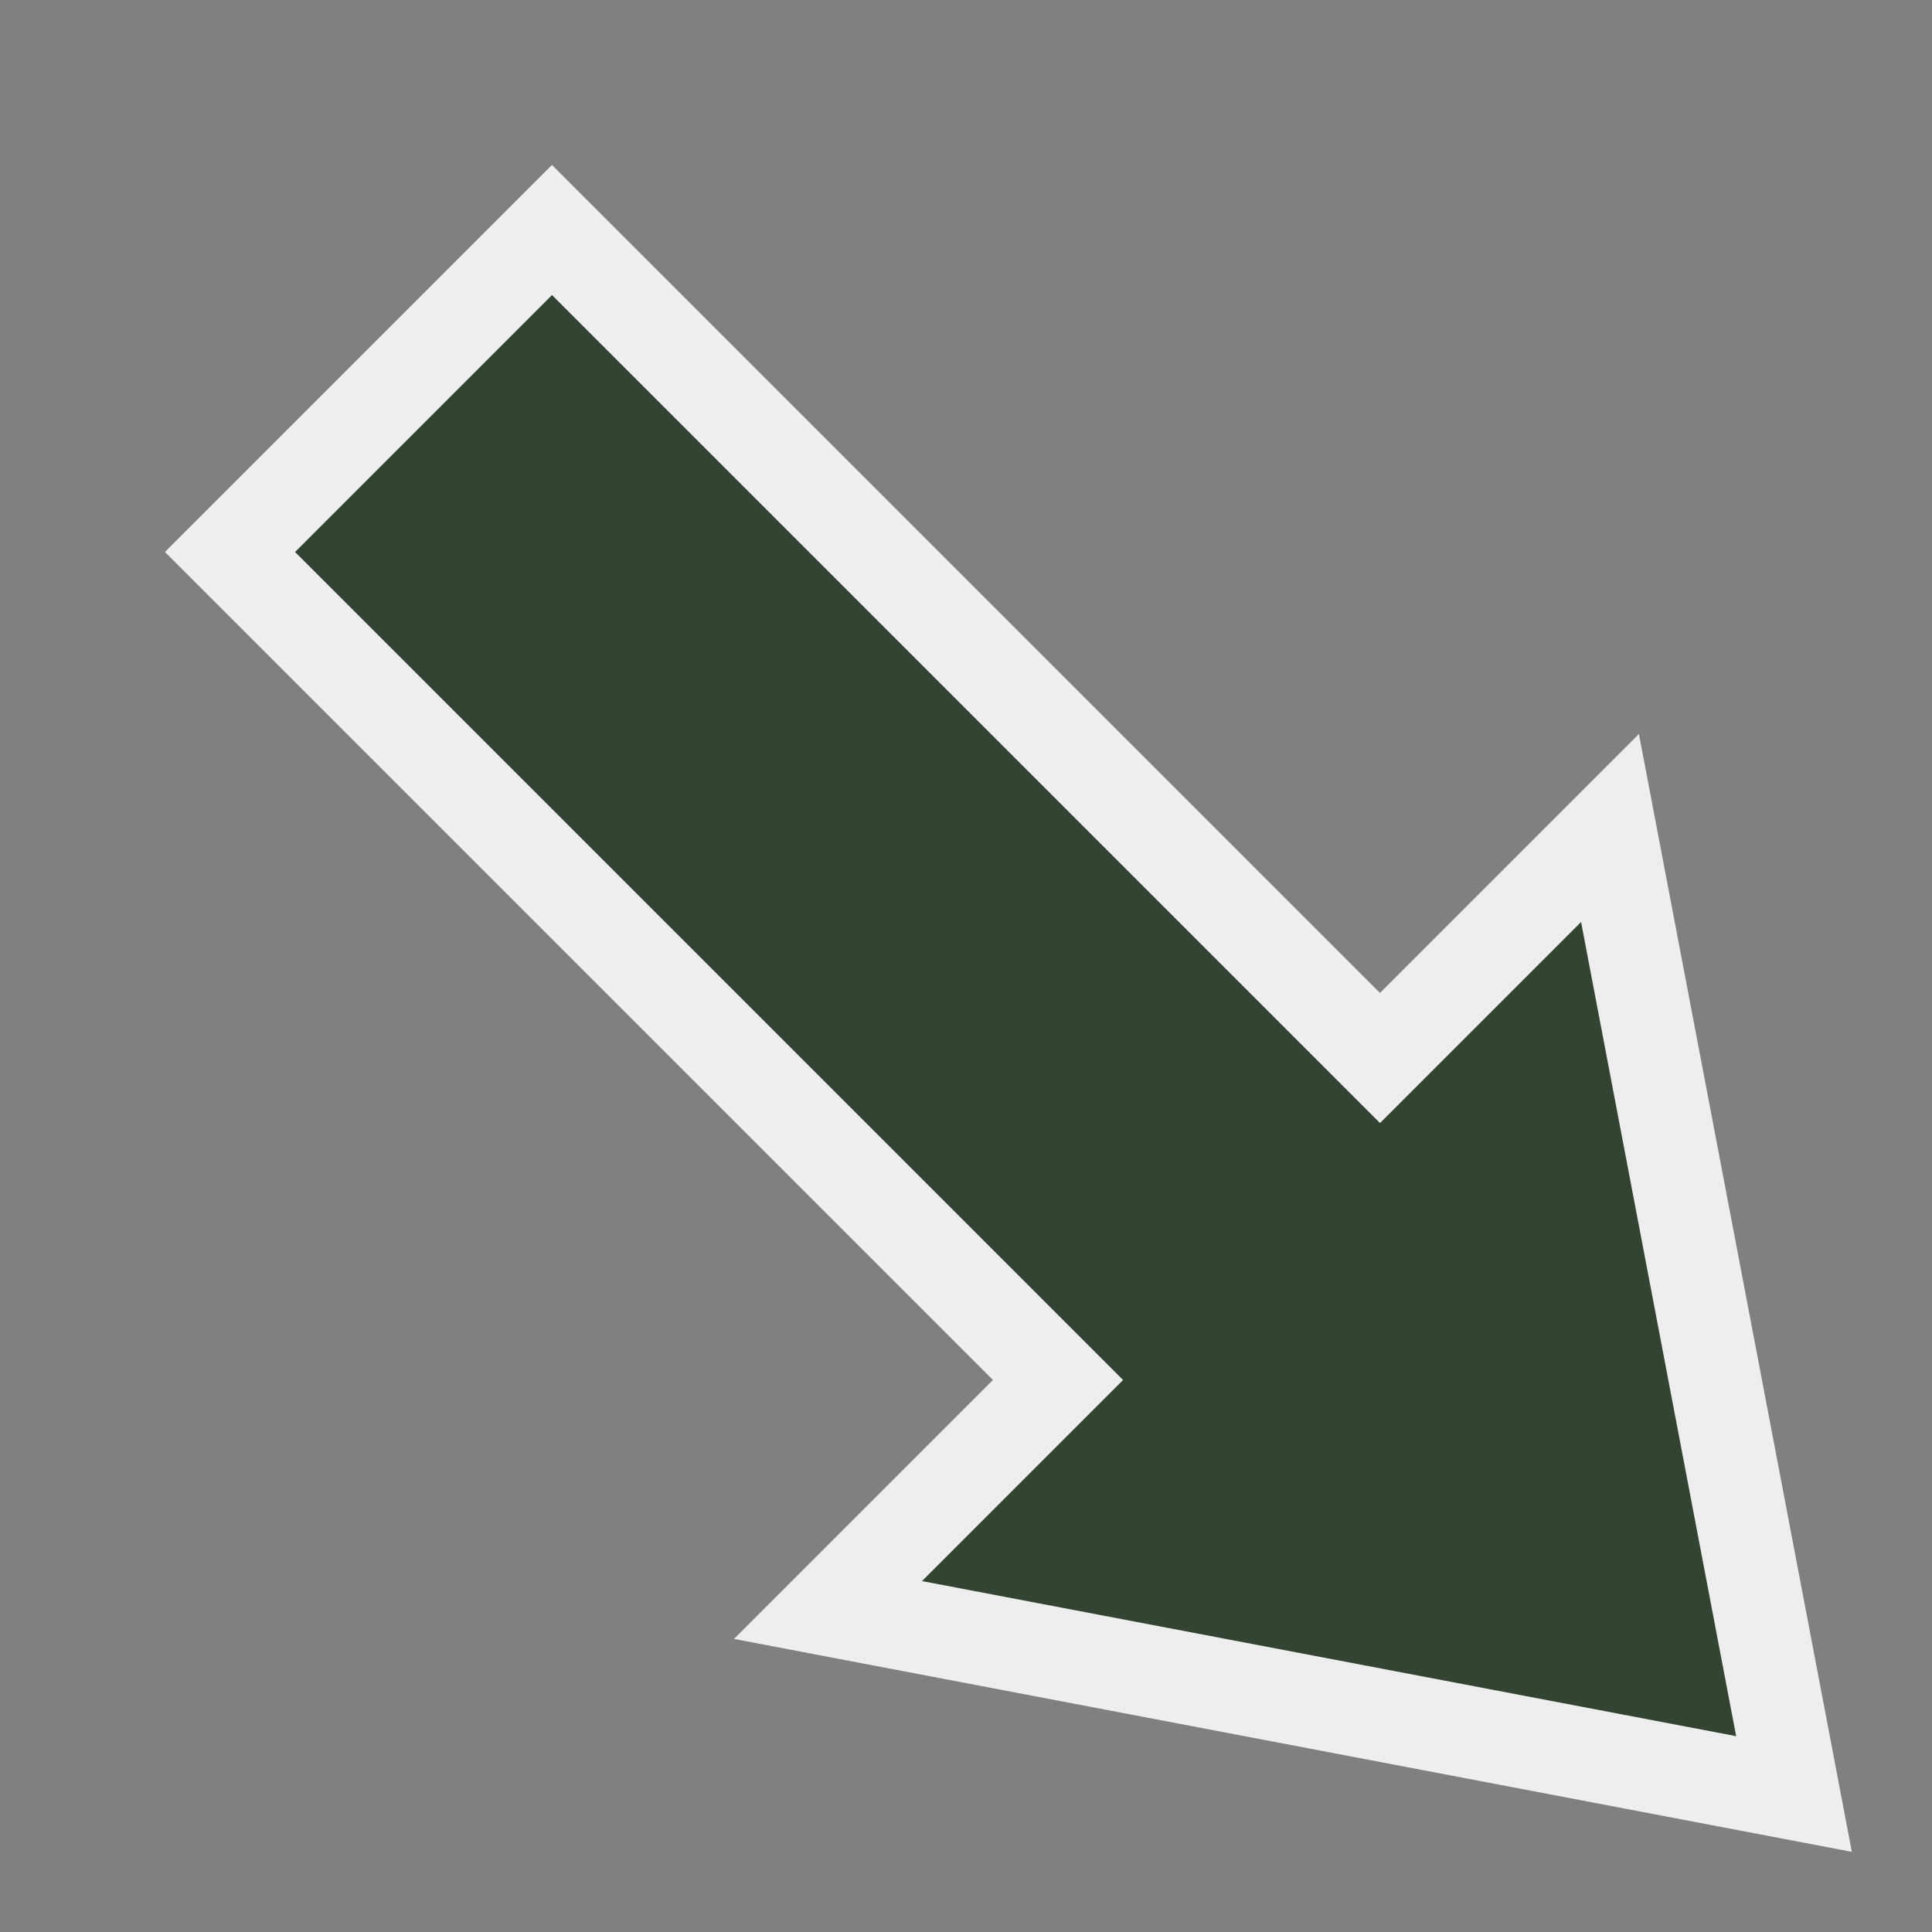 <?xml version="1.0" encoding="utf-8"?>
<!DOCTYPE svg PUBLIC "-//W3C//DTD SVG 1.1//EN" "http://www.w3.org/Graphics/SVG/1.1/DTD/svg11.dtd">
<svg version="1.1" xmlns="http://www.w3.org/2000/svg" xmlns:xlink="http://www.w3.org/1999/xlink" viewBox="-21 -21 42 42">
	<rect x="-21" y="-21" width="42" height="42" fill="#808080" stroke="none"/>
	<title>South east arrow</title>
	<path d="M18 18l-21 -4l5 -5l-18 -18l7 -7l18 18l5 -5z" fill="#343" stroke="#eee" stroke-width="2" stroke-linejoin="miter"/>
</svg>
